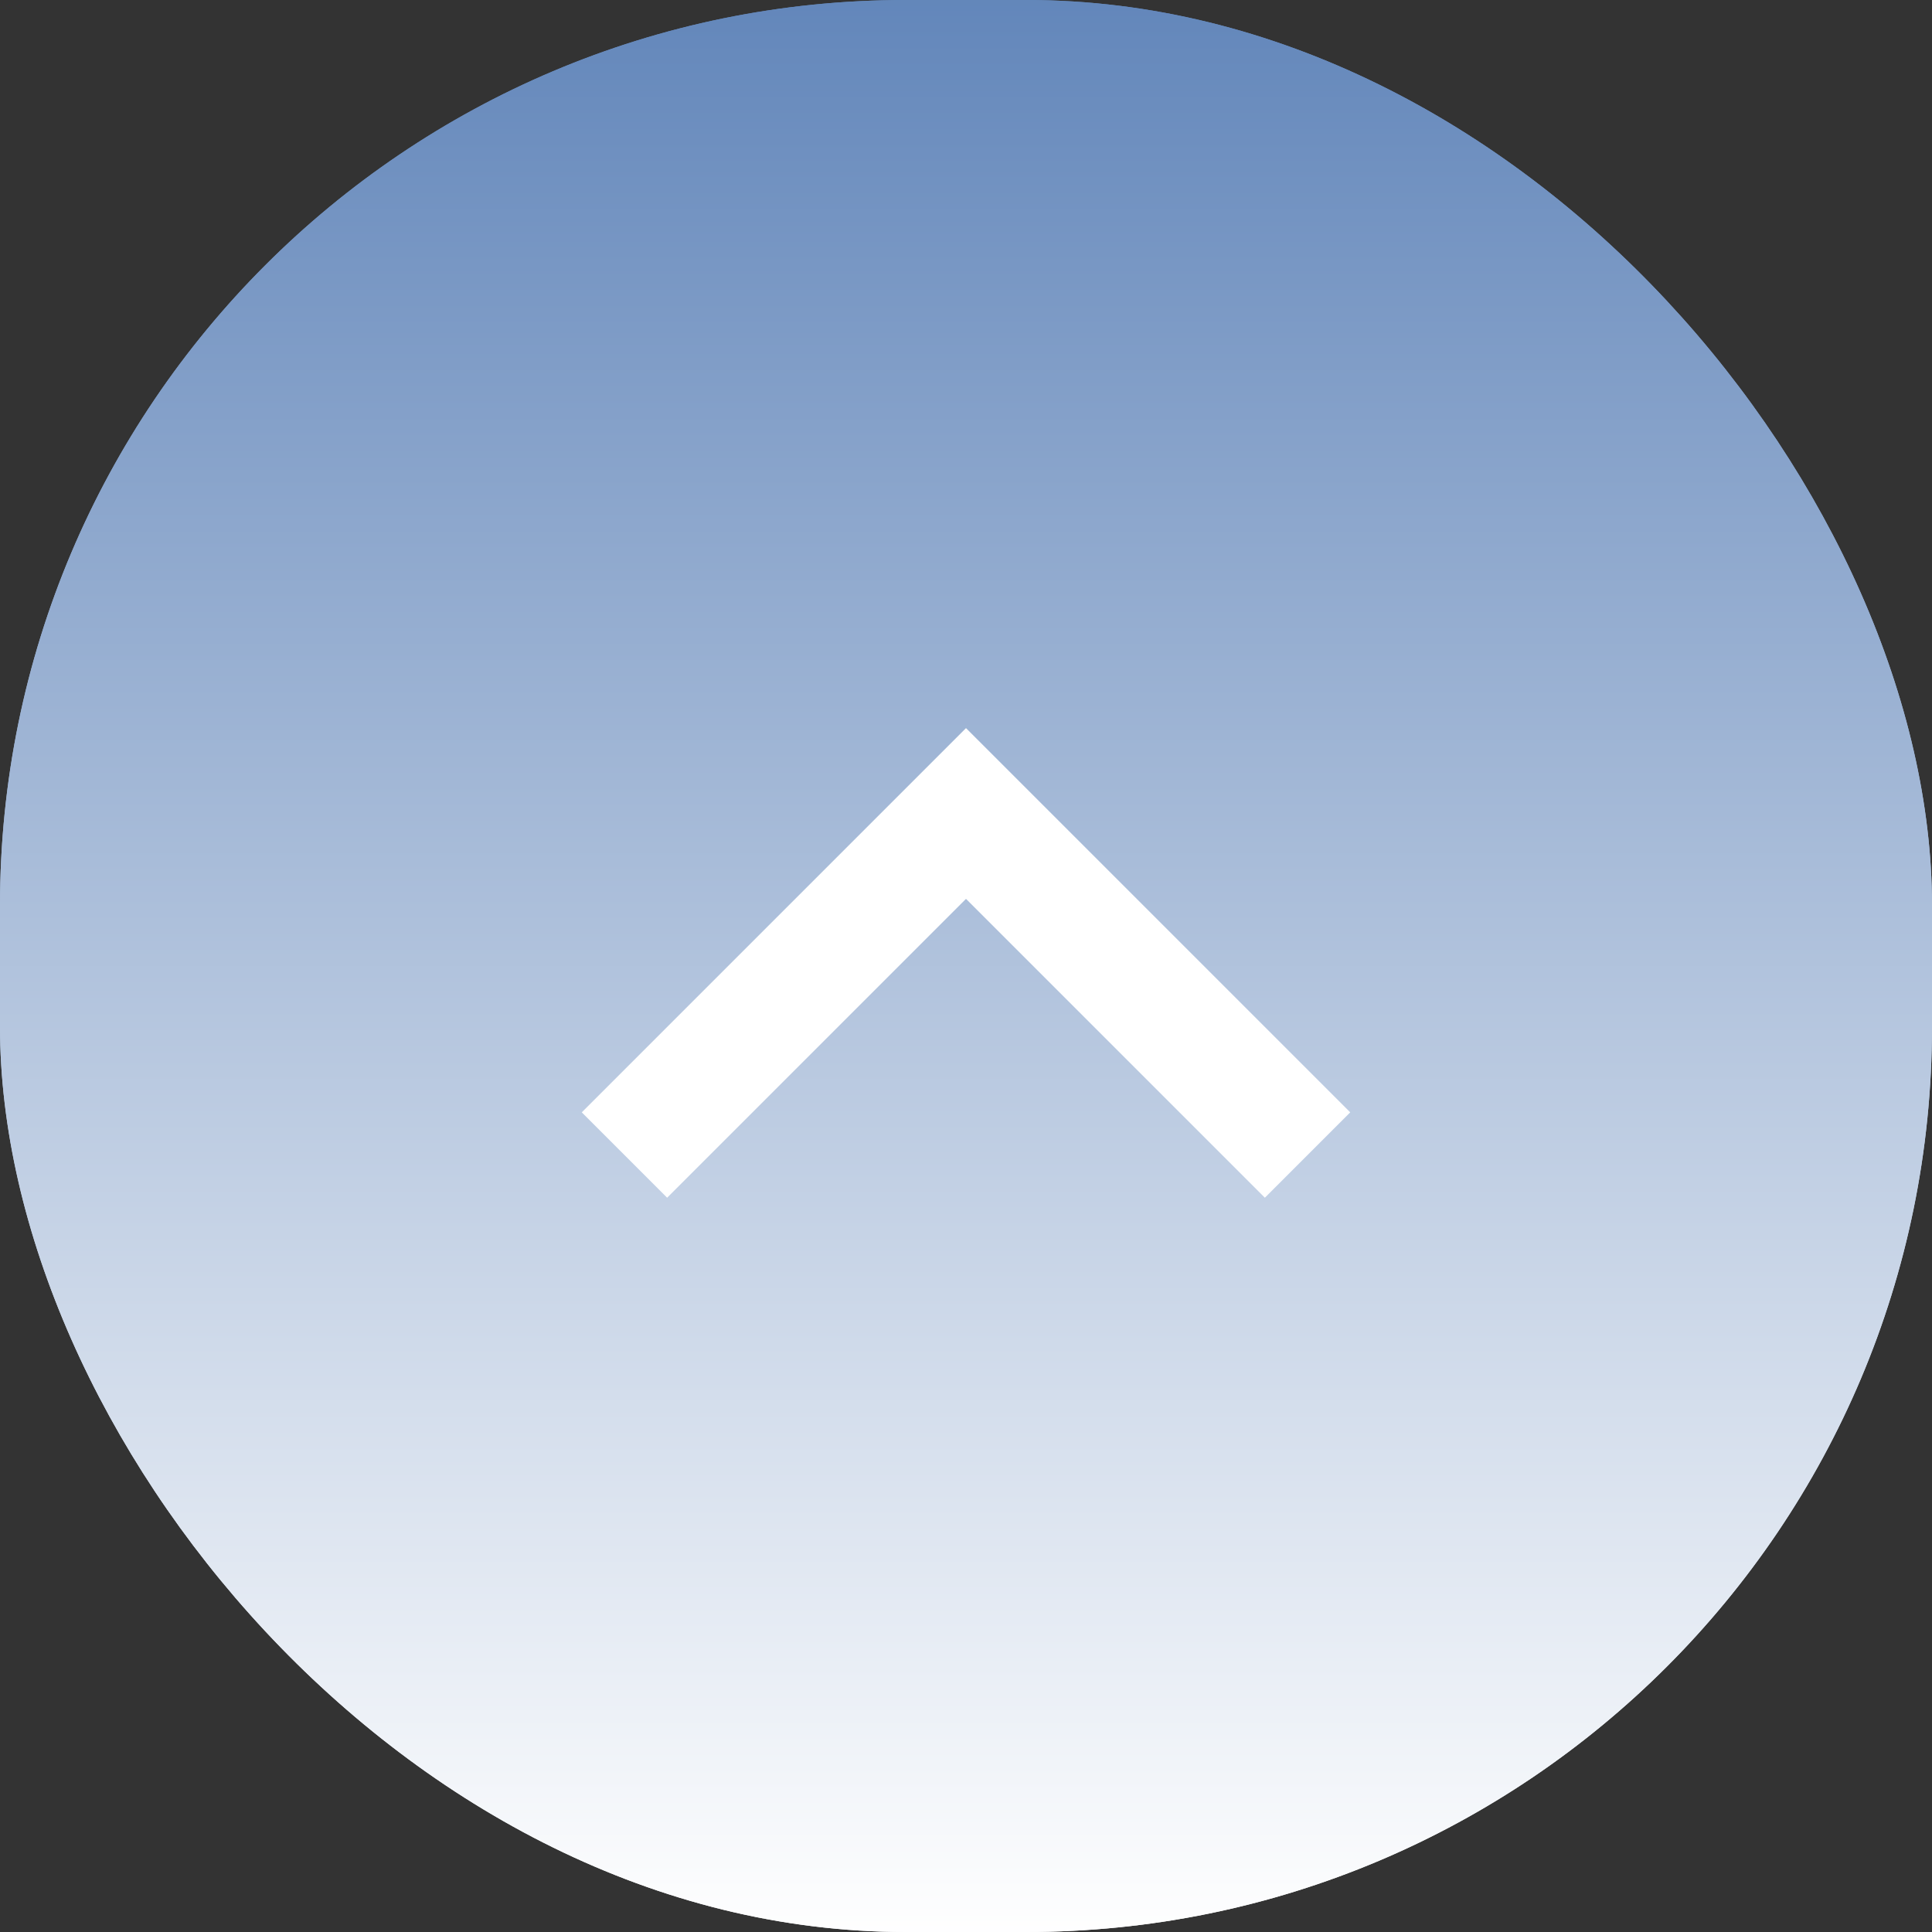 <svg xmlns="http://www.w3.org/2000/svg" xmlns:xlink="http://www.w3.org/1999/xlink" width="32" height="32" viewBox="0 0 32 32">
  <rect x="0" y="0" width="32" height="32" fill="#333333" stroke="none"/>
  <defs>
    <linearGradient id="linear-gradient" x1="0.5" x2="0.5" y2="1" gradientUnits="objectBoundingBox">
      <stop offset="0" stop-color="#6286ba"/>
      <stop offset="1" stop-color="#fff"/>
    </linearGradient>
  </defs>
  <g id="Dropdown-button" transform="translate(0 -0.162)">
    <rect id="Background" width="32" height="32" rx="15" transform="translate(0 0.162)" fill="url(#linear-gradient)"/>
    <rect id="Background-2" data-name="Background" width="32" height="32" rx="15" transform="translate(0 0.162)" fill="url(#linear-gradient)"/>
    <g id="Arrow-down-icon" transform="translate(4 4)">
      <path id="Tracé_7" data-name="Tracé 7" d="M0,0H24V24H0Z" fill="none"/>
      <path id="Tracé_8" data-name="Tracé 8" d="M12,13.172l4.95-4.95,1.414,1.414L12,16,5.636,9.636,7.05,8.222Z" transform="translate(24 24.222) rotate(180)" fill="#fff"/>
    </g>
  </g>
</svg>
